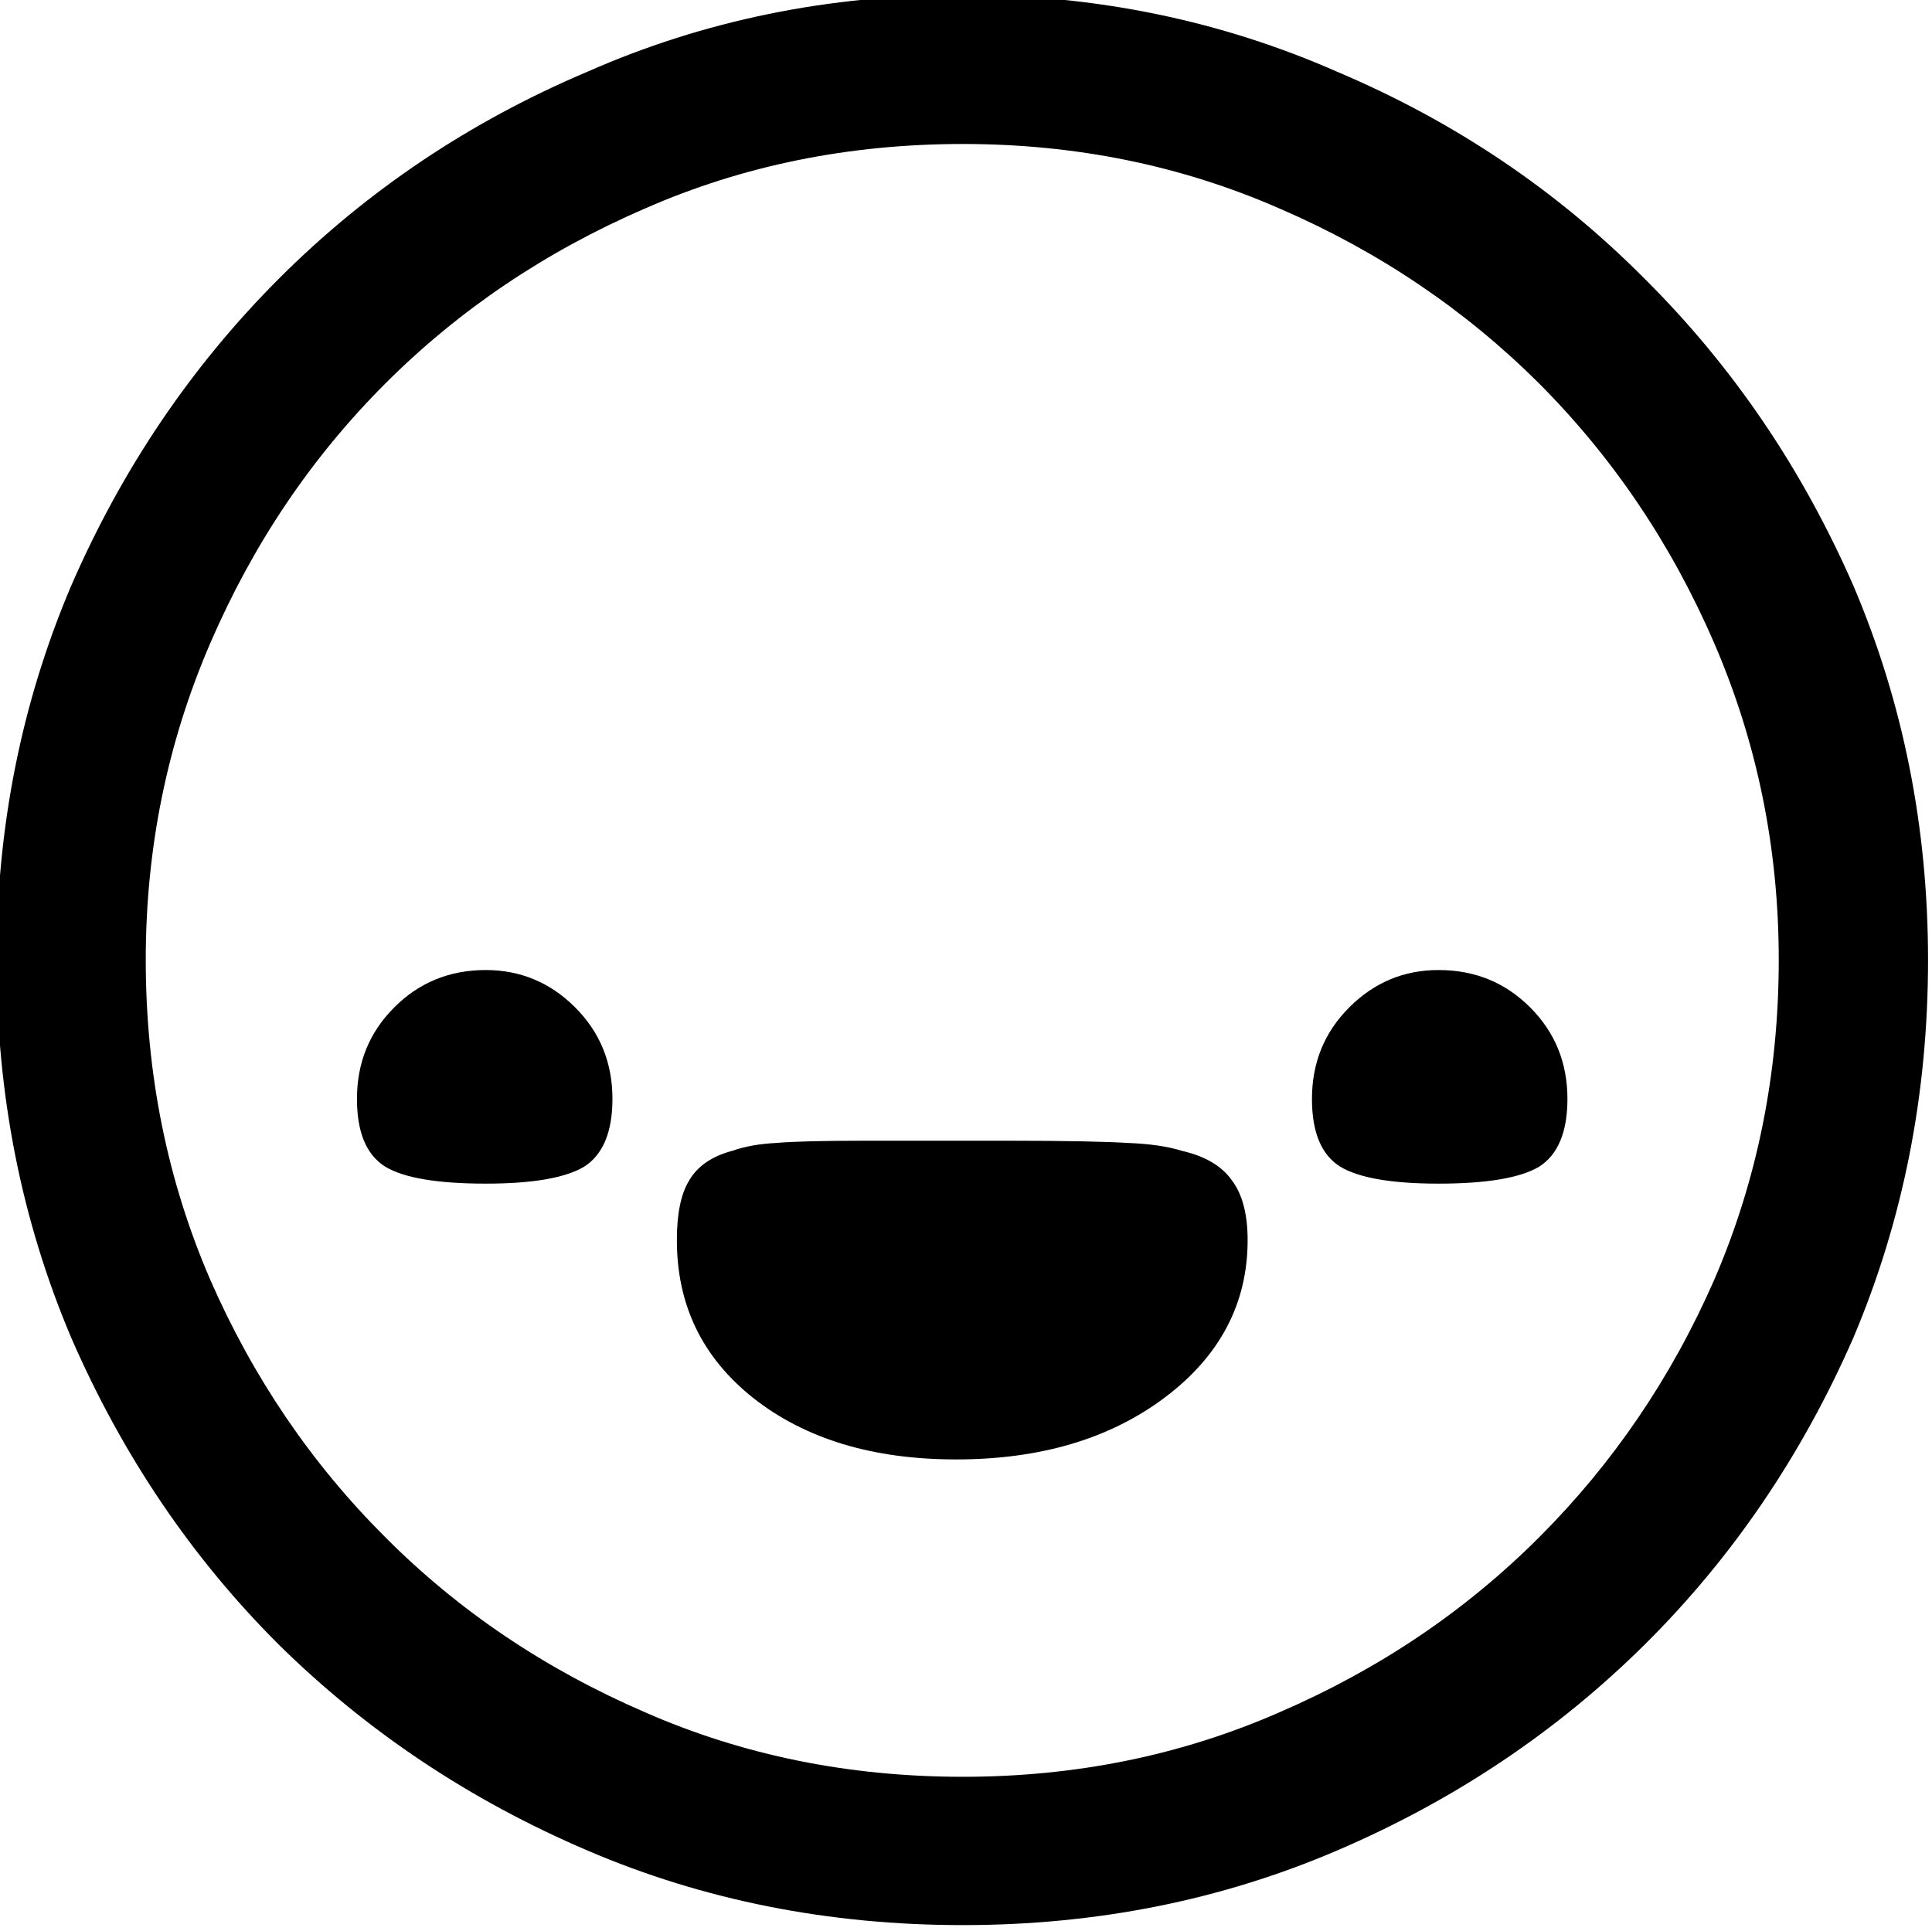 <?xml version="1.0" encoding="UTF-8" standalone="no"?>
<!-- Created with Inkscape (http://www.inkscape.org/) -->

<svg
   version="1.1"
   id="svg1"
   width="26.703"
   height="26.688"
   viewBox="0 0 26.703 26.688"
   xmlns="http://www.w3.org/2000/svg"
   xmlns:svg="http://www.w3.org/2000/svg">
  <defs
     id="defs1" />
  <g
     id="g13"
     transform="translate(-1964,-539)">
    <g
       id="g16"
       aria-label="&#10;6.1"
       transform="matrix(1.333,0,0,1.333,1768,250.507)">
      <path
         id="path17-6"
         d="m 157.02,216.37 c 1.383,0 2.675,0.267 3.879,0.797 1.219,0.516 2.279,1.23 3.188,2.145 0.914,0.908 1.635,1.969 2.168,3.188 0.516,1.213 0.773,2.505 0.773,3.879 0,1.392 -0.258,2.695 -0.773,3.914 -0.533,1.219 -1.254,2.282 -2.168,3.188 -0.908,0.899 -1.969,1.611 -3.188,2.133 -1.204,0.516 -2.496,0.773 -3.879,0.773 -1.392,0 -2.689,-0.258 -3.891,-0.773 -1.219,-0.521 -2.285,-1.233 -3.199,-2.133 -0.908,-0.905 -1.626,-1.969 -2.156,-3.188 -0.516,-1.219 -0.773,-2.522 -0.773,-3.914 0,-1.374 0.258,-2.666 0.773,-3.879 0.53,-1.219 1.248,-2.279 2.156,-3.188 0.914,-0.914 1.98,-1.629 3.199,-2.145 1.201,-0.53 2.499,-0.797 3.891,-0.797 z m 0,1.547 c -1.181,0 -2.279,0.223 -3.293,0.668 -1.031,0.445 -1.931,1.052 -2.695,1.816 -0.768,0.768 -1.371,1.664 -1.816,2.695 -0.445,1.031 -0.668,2.127 -0.668,3.281 0,1.181 0.223,2.285 0.668,3.316 0.445,1.017 1.049,1.907 1.816,2.672 0.765,0.768 1.664,1.371 2.695,1.816 1.014,0.445 2.112,0.668 3.293,0.668 1.172,0 2.265,-0.223 3.281,-0.668 1.031,-0.445 1.928,-1.049 2.695,-1.816 0.765,-0.765 1.371,-1.655 1.816,-2.672 0.445,-1.031 0.668,-2.136 0.668,-3.316 0,-1.154 -0.223,-2.25 -0.668,-3.281 -0.445,-1.031 -1.052,-1.928 -1.816,-2.695 -0.768,-0.765 -1.664,-1.371 -2.695,-1.816 -1.017,-0.445 -2.109,-0.668 -3.281,-0.668 z m 2.273,10.441 c 0.24,0.056 0.413,0.158 0.516,0.305 0.108,0.141 0.164,0.349 0.164,0.621 0,0.656 -0.287,1.201 -0.855,1.629 -0.571,0.431 -1.295,0.645 -2.168,0.645 -0.861,0 -1.559,-0.211 -2.098,-0.633 -0.533,-0.422 -0.797,-0.967 -0.797,-1.641 0,-0.272 0.041,-0.48 0.129,-0.621 0.085,-0.146 0.234,-0.249 0.445,-0.305 0.132,-0.047 0.284,-0.073 0.457,-0.082 0.17,-0.015 0.475,-0.023 0.914,-0.023 h 1.488 c 0.601,0 1.014,0.009 1.242,0.023 0.226,0.009 0.413,0.035 0.562,0.082 z m -7.219,-1.875 c 0.357,0 0.668,0.129 0.926,0.387 0.258,0.258 0.387,0.574 0.387,0.949 0,0.346 -0.1,0.58 -0.293,0.703 -0.196,0.117 -0.536,0.176 -1.02,0.176 -0.501,0 -0.85,-0.059 -1.043,-0.176 -0.196,-0.123 -0.293,-0.357 -0.293,-0.703 0,-0.375 0.129,-0.691 0.387,-0.949 0.258,-0.258 0.574,-0.387 0.949,-0.387 z m 9.879,0 c 0.375,0 0.691,0.129 0.949,0.387 0.258,0.258 0.387,0.574 0.387,0.949 0,0.346 -0.1,0.58 -0.293,0.703 -0.196,0.117 -0.545,0.176 -1.043,0.176 -0.486,0 -0.826,-0.059 -1.02,-0.176 -0.196,-0.123 -0.293,-0.357 -0.293,-0.703 0,-0.375 0.129,-0.691 0.387,-0.949 0.258,-0.258 0.565,-0.387 0.926,-0.387 z"
         style="fill:#000000;fill-opacity:1;fill-rule:nonzero;stroke:none" />
    </g>
  </g>
</svg>
